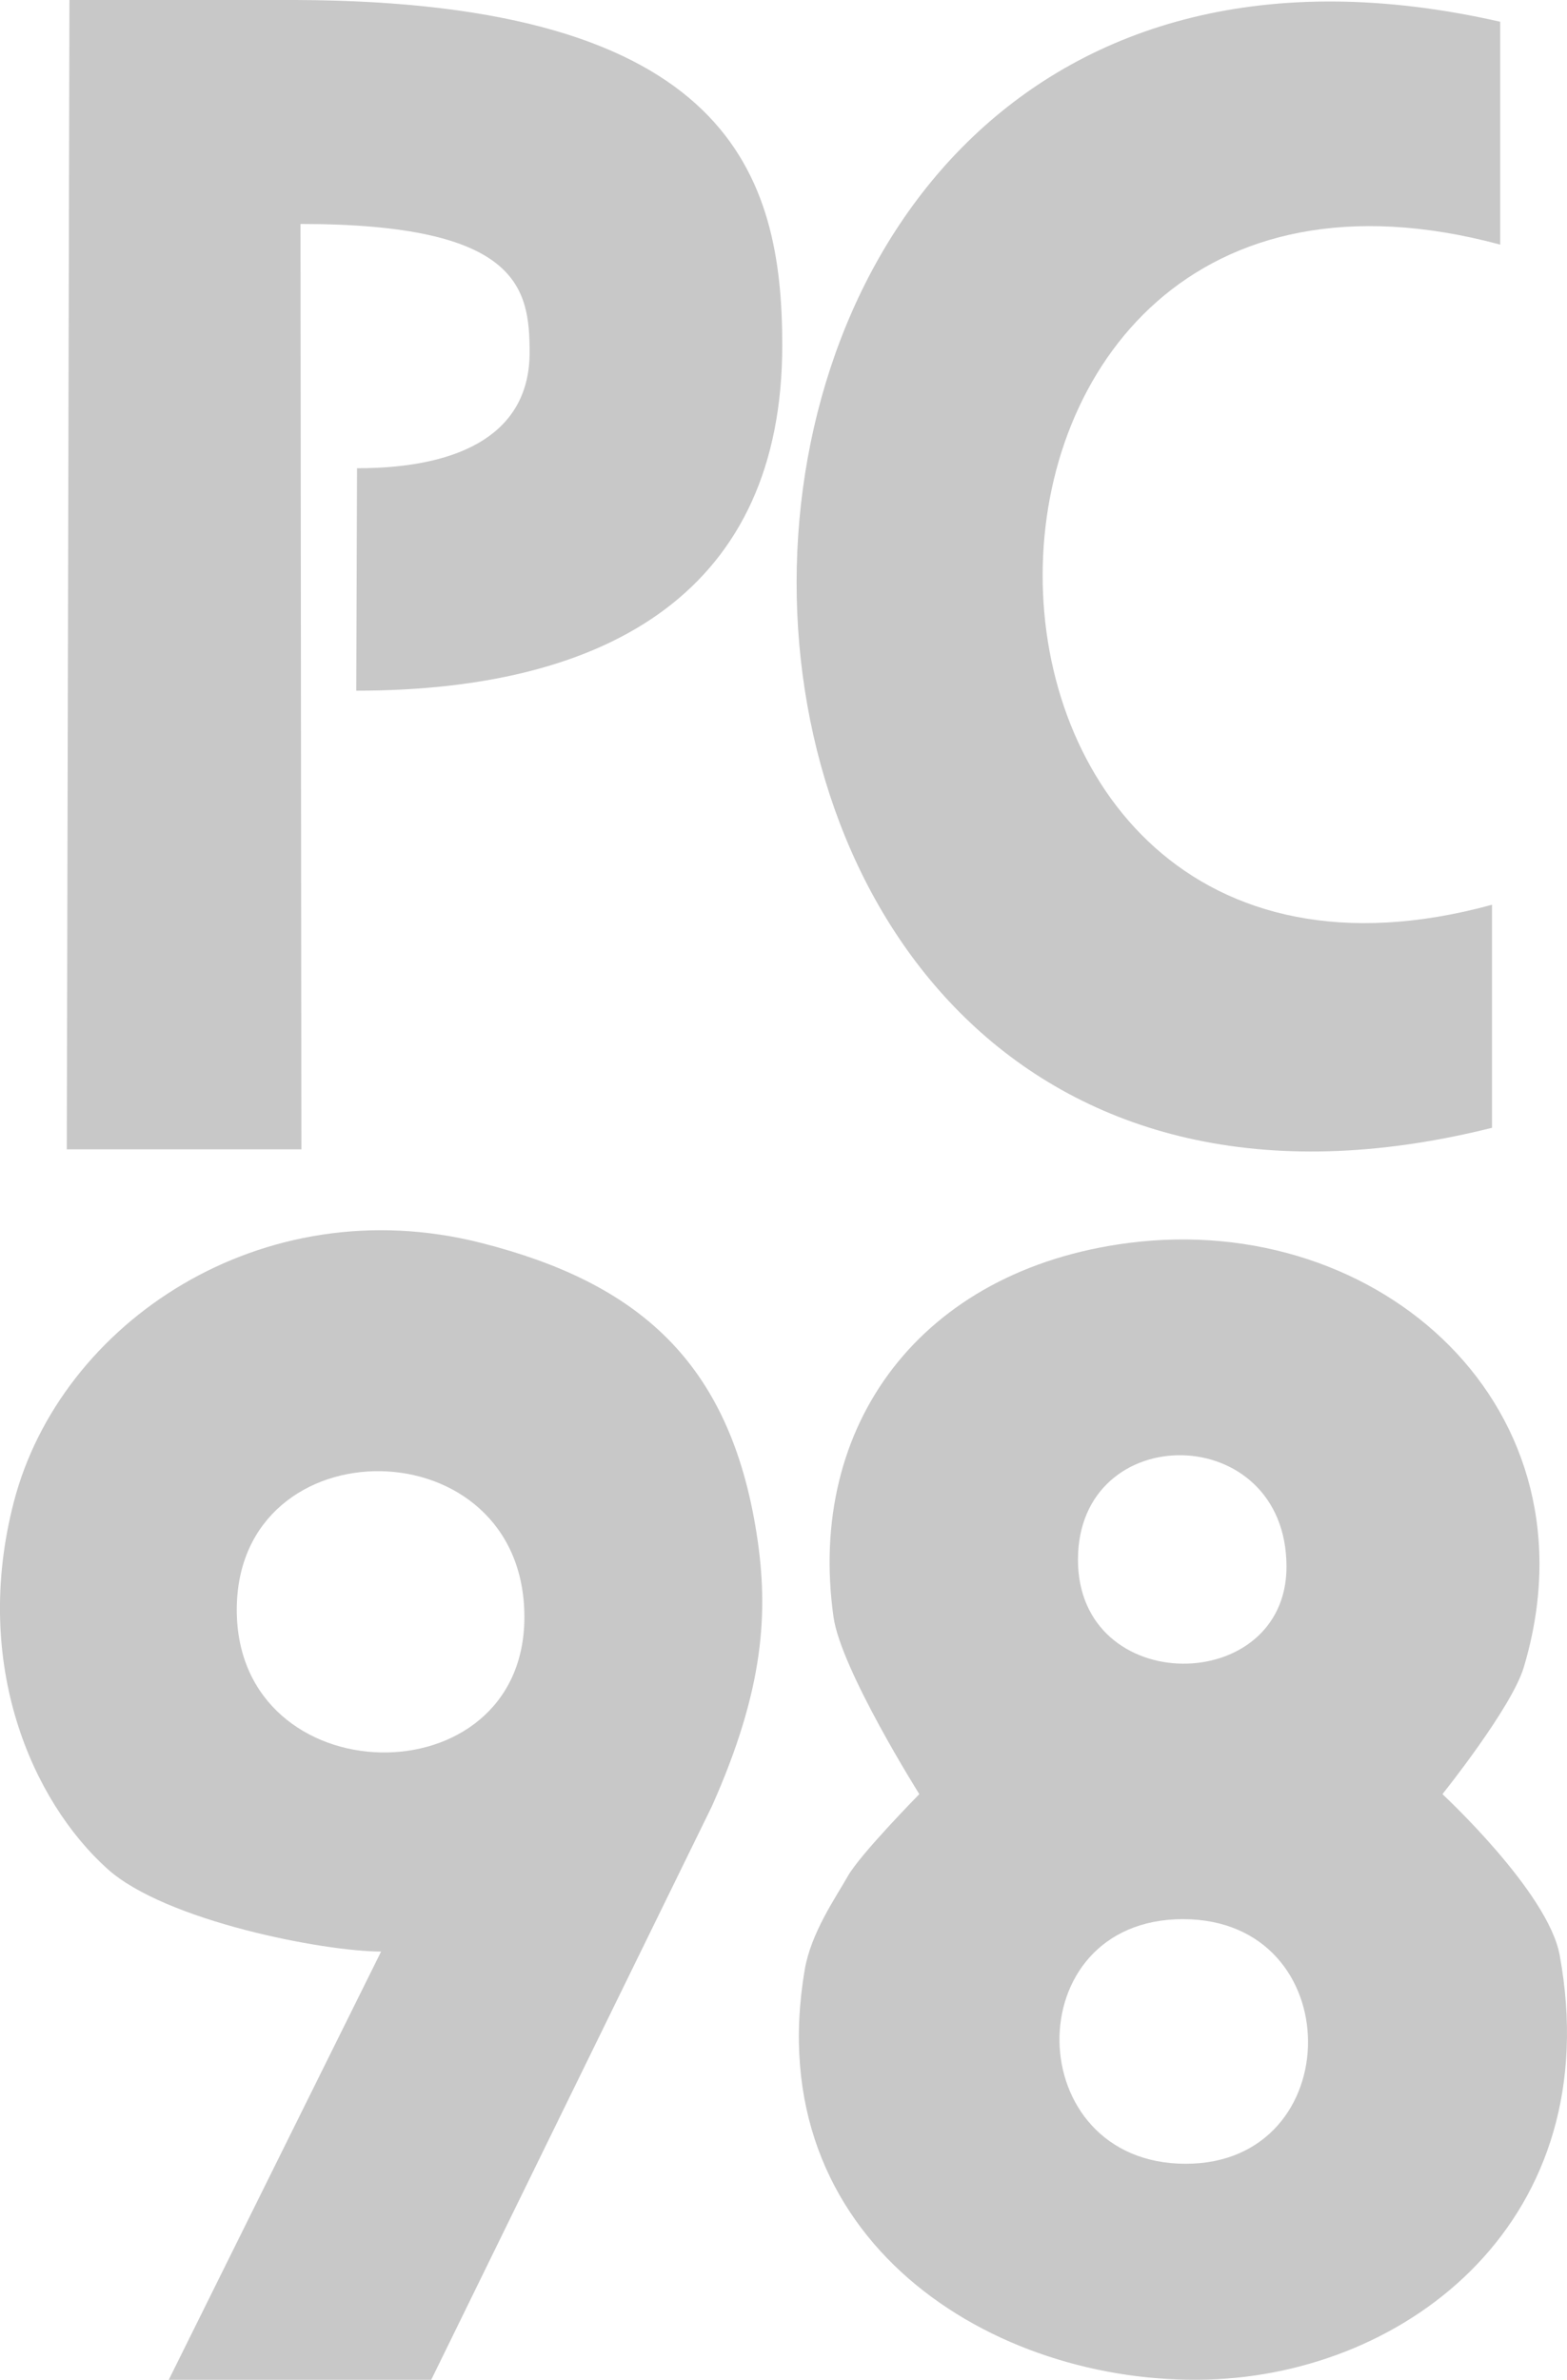 <svg id="Layer_1" data-name="Layer 1" xmlns="http://www.w3.org/2000/svg" viewBox="0 0 217.919 330.771"><title>necpc-98</title><path d="M59.971,330.77h-36.5L53,271.249c-7.981,0-30.033-4.249-38.076-11.5-10.428-9.4-18.869-28.4-13-50.994,6.481-24.946,34.5-43.741,64.992-36,21.8,5.539,34.549,16.485,38.3,40.376,1.727,11,1.013,21.7-6.193,37.881ZM32.926,223.758c0,25.9,40,26.614,40,1C72.921,198.016,32.926,197.766,32.926,223.758Z" fill="#c8c8c8"/><path d="M156.91,172.765c35.151-4.551,65.75,23.1,54.993,58.993-1.682,5.614-11.307,17.615-11.307,17.615s14.7,13.6,16.307,22.38c6.706,36.626-20.935,58.2-48.994,58.992-29.72.838-62.426-19.279-55.993-56.992.87-5.1,4.273-9.96,6-13,1.74-3.063,9.931-11.381,9.931-11.381s-10.9-17.317-11.931-24.614C112.155,198.106,128.052,176.5,156.91,172.765Zm-7,44.026c0,19.225,29,18.975,29,.968C178.908,197.391,149.911,197.141,149.911,216.791ZM164.9,300.748c22.679,0,22.8-34-.388-34C141.251,266.753,141.856,300.748,164.9,300.748Z" fill="#c8c8c8"/><path d="M208.632,3.024V34c-84.938-22.833-84.368,114.5-1.14,91.754v31C78.642,189,78.072-26.667,208.632,3.024Z" fill="#c8c8c8"/><path d="M49.543,96l.108-30.918c15.01,0,24-5.2,24-16.088,0-9-1.487-17.866-31.862-17.866l.125,128.622H9.287L9.657,0,41.162,0c60.5.206,67.625,24.5,67.625,47.991C108.787,81.755,85.162,96,49.543,96Z" fill="#c8c8c8"/></svg>
